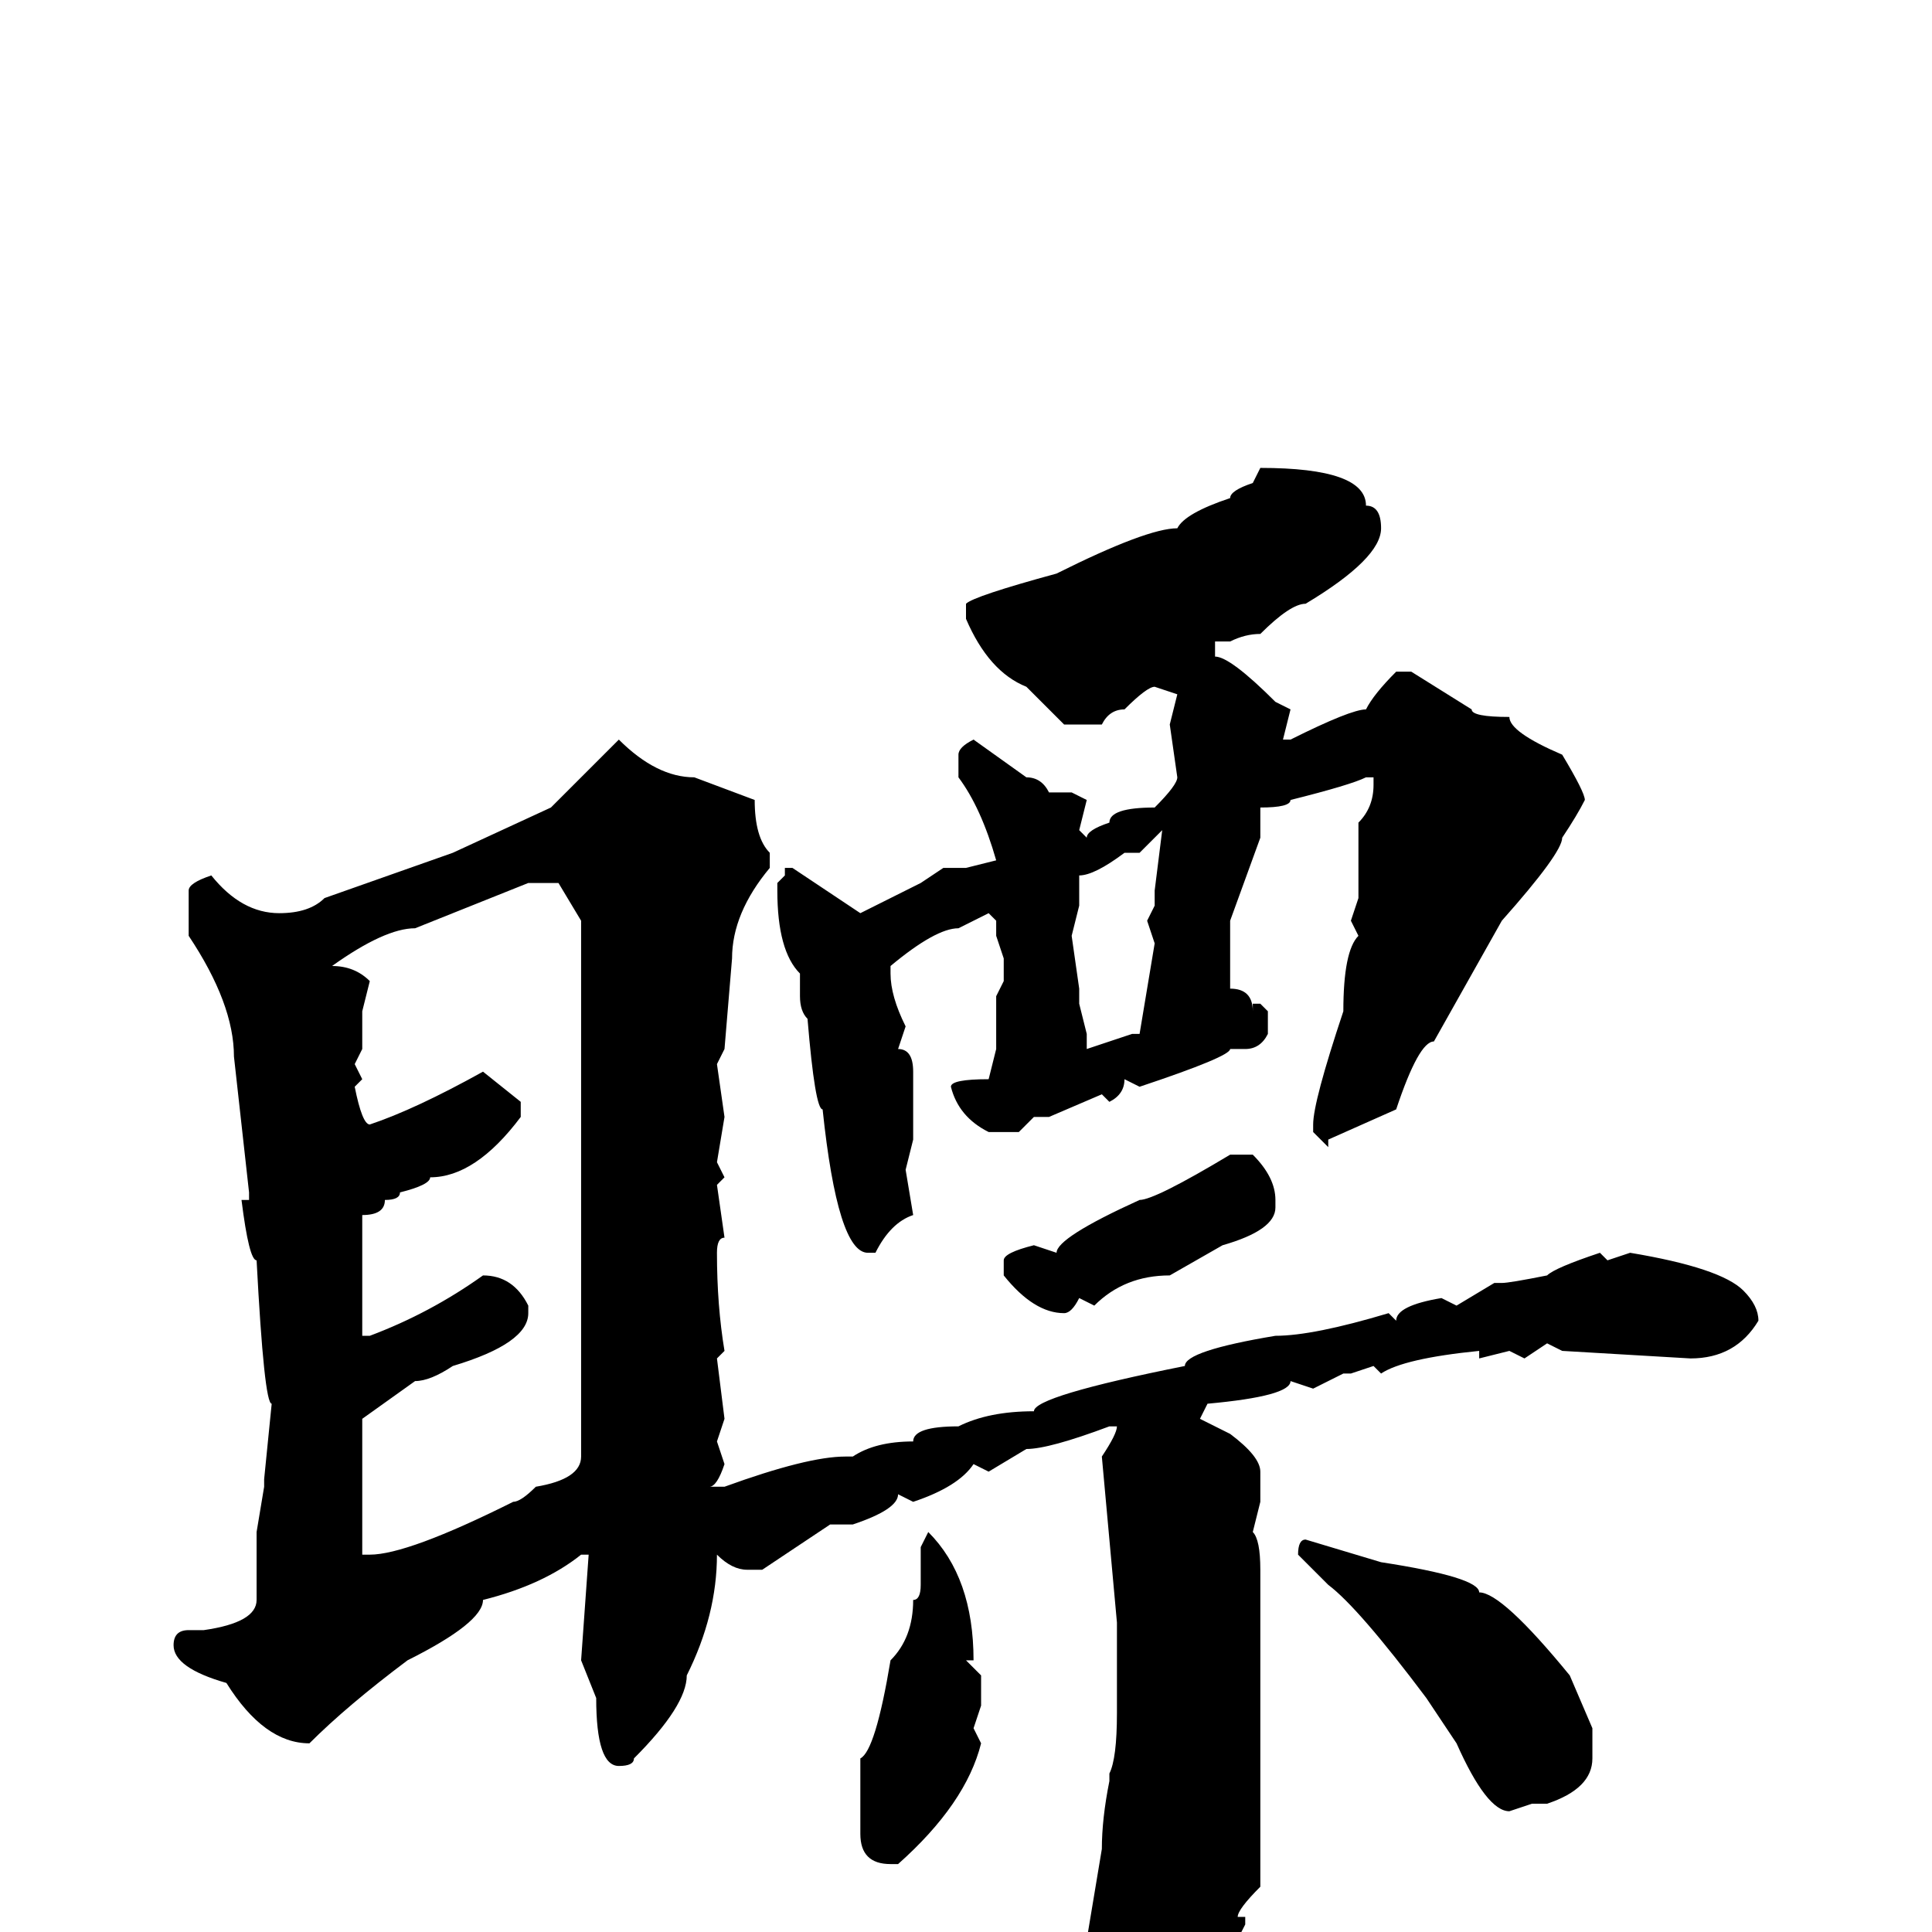 <svg xmlns="http://www.w3.org/2000/svg" viewBox="0 -256 256 256">
	<path fill="#000000" d="M167 -194Q181 -194 181 -189Q183 -189 183 -186Q183 -182 173 -176Q171 -176 167 -172Q165 -172 163 -171H161V-169Q163 -169 169 -163L171 -162L170 -158H171Q179 -162 181 -162Q182 -164 185 -167H187L195 -162Q195 -161 200 -161Q200 -159 207 -156Q210 -151 210 -150Q209 -148 207 -145Q207 -143 199 -134L190 -118Q188 -118 185 -109L176 -105V-104L174 -106V-107Q174 -110 178 -122Q178 -130 180 -132L179 -134L180 -137V-140V-147Q182 -149 182 -152V-153H181Q179 -152 171 -150Q171 -149 167 -149V-148V-145L163 -134V-126V-125Q166 -125 166 -122V-123H167L168 -122V-119Q167 -117 165 -117H163Q163 -116 151 -112L149 -113Q149 -111 147 -110L146 -111L139 -108H137L135 -106H131Q127 -108 126 -112Q126 -113 131 -113L132 -117V-122V-124L133 -126V-129L132 -132V-134L131 -135L127 -133Q124 -133 118 -128V-127Q118 -124 120 -120L119 -117Q121 -117 121 -114V-108V-105L120 -101L121 -95Q118 -94 116 -90H115Q111 -90 109 -109Q108 -109 107 -121Q106 -122 106 -124V-127Q103 -130 103 -138V-139L104 -140V-141H105L114 -135Q116 -136 120 -138L122 -139L125 -141H128L132 -142Q130 -149 127 -153V-156Q127 -157 129 -158L136 -153Q138 -153 139 -151H141H142L144 -150L143 -146L144 -145Q144 -146 147 -147Q147 -149 153 -149Q156 -152 156 -153L155 -160L156 -164L153 -165Q152 -165 149 -162Q147 -162 146 -160H141Q139 -162 136 -165Q131 -167 128 -174V-176Q129 -177 140 -180Q152 -186 156 -186Q157 -188 163 -190Q163 -191 166 -192ZM82 -158Q87 -153 92 -153L100 -150Q100 -145 102 -143V-141Q97 -135 97 -129L96 -117L95 -115L96 -108L95 -102L96 -100L95 -99L96 -92Q95 -92 95 -90Q95 -83 96 -77L95 -76L96 -68L95 -65L96 -62Q95 -59 94 -59H96Q107 -63 112 -63H113Q116 -65 121 -65Q121 -67 127 -67Q131 -69 137 -69Q137 -71 157 -75Q157 -77 169 -79Q174 -79 184 -82L185 -81Q185 -83 191 -84L193 -83L198 -86H199Q200 -86 205 -87Q206 -88 212 -90L213 -89L216 -90Q228 -88 231 -85Q233 -83 233 -81Q230 -76 224 -76L207 -77L205 -78L202 -76L200 -77L196 -76V-77Q186 -76 183 -74L182 -75L179 -74H178L174 -72L171 -73Q171 -71 160 -70L159 -68L163 -66Q167 -63 167 -61V-57L166 -53Q167 -52 167 -48V-44V-34V-31V-30V-27V-24V-23V-21V-18V-9V-6Q164 -3 164 -2H165V-1Q159 11 154 14L149 18Q146 18 145 4L146 3L144 1L146 -11Q146 -15 147 -20V-21Q148 -23 148 -29V-33V-35V-39V-41L146 -63Q148 -66 148 -67H147Q139 -64 136 -64L131 -61L129 -62Q127 -59 121 -57L119 -58Q119 -56 113 -54H110L101 -48H99Q97 -48 95 -50Q95 -42 91 -34Q91 -30 84 -23Q84 -22 82 -22Q79 -22 79 -31L77 -36L78 -50H77Q72 -46 64 -44Q64 -41 54 -36Q46 -30 41 -25Q35 -25 30 -33Q23 -35 23 -38Q23 -40 25 -40H27Q34 -41 34 -44V-53L35 -59V-60L36 -70Q35 -70 34 -89Q33 -89 32 -97H33V-98L31 -116Q31 -123 25 -132V-138Q25 -139 28 -140Q32 -135 37 -135Q41 -135 43 -137L60 -143L73 -149ZM151 -143H149Q145 -140 143 -140V-136L142 -132L143 -125V-123L144 -119V-117L150 -119H151L153 -131L152 -134L153 -136V-138L154 -146ZM70 -139L55 -133Q51 -133 44 -128Q47 -128 49 -126L48 -122V-120V-119V-117L47 -115L48 -113L47 -112Q48 -107 49 -107Q55 -109 64 -114L69 -110V-108Q63 -100 57 -100Q57 -99 53 -98Q53 -97 51 -97Q51 -95 48 -95V-93V-88V-87V-81V-79H49Q57 -82 64 -87Q68 -87 70 -83V-82Q70 -78 60 -75Q57 -73 55 -73L48 -68V-65V-64V-50H49Q54 -50 68 -57Q69 -57 71 -59Q77 -60 77 -63V-79V-83V-87V-91V-100V-121V-123V-129V-131V-134L74 -139ZM166 -103Q169 -100 169 -97V-96Q169 -93 162 -91L155 -87Q149 -87 145 -83L143 -84Q142 -82 141 -82Q137 -82 133 -87V-89Q133 -90 137 -91L140 -90Q140 -92 151 -97Q153 -97 163 -103ZM123 -53Q129 -47 129 -36H128L130 -34V-30L129 -27L130 -25Q128 -17 119 -9H118Q114 -9 114 -13V-23Q116 -24 118 -36Q121 -39 121 -44Q122 -44 122 -46V-51ZM173 -52L183 -49Q196 -47 196 -45Q199 -45 208 -34L211 -27V-23Q211 -19 205 -17H203L200 -16Q197 -16 193 -25L189 -31Q180 -43 176 -46L172 -50Q172 -52 173 -52Z"/>
</svg>